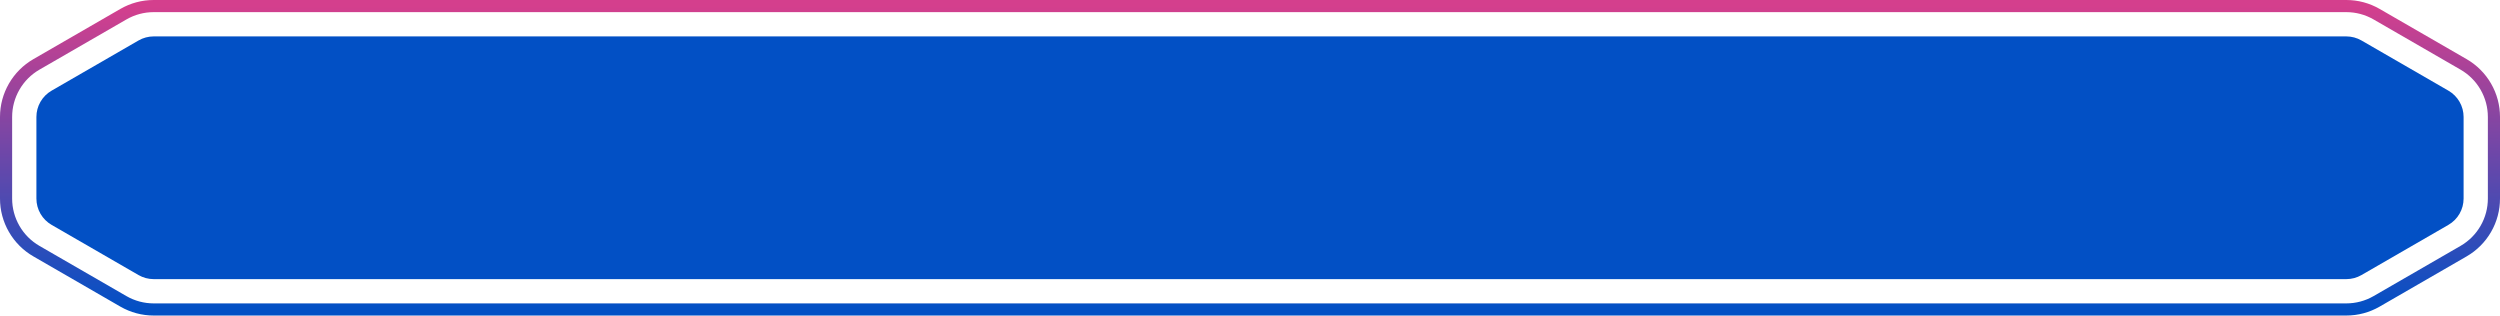 <svg width="412" height="52" viewBox="0 0 412 52" fill="none" xmlns="http://www.w3.org/2000/svg">
<path d="M22.83 45.33C23.59 45.769 24.452 46 25.33 46H386.67C387.548 46 388.41 45.769 389.17 45.33L403.5 37.057C404.26 36.618 404.891 35.987 405.33 35.227C405.769 34.466 406 33.604 406 32.727V19.273C406 18.396 405.769 17.534 405.33 16.773C404.891 16.013 404.26 15.382 403.5 14.943L389.17 6.67C388.41 6.231 387.548 6 386.67 6H25.33C24.452 6 23.59 6.231 22.83 6.67L8.5 14.943C7.74 15.382 7.109 16.013 6.67 16.773C6.231 17.534 6 18.396 6 19.273L6 32.727C6 33.604 6.231 34.466 6.67 35.227C7.109 35.987 7.74 36.618 8.5 37.057L22.83 45.33Z" fill="#0250C5"/>
<path d="M20.33 49.66C21.85 50.538 23.575 51 25.33 51H386.67C388.425 51 390.15 50.538 391.67 49.66L406 41.387C407.52 40.509 408.783 39.247 409.66 37.727C410.538 36.206 411 34.482 411 32.727V19.273C411 17.518 410.538 15.794 409.66 14.274C408.783 12.753 407.52 11.491 406 10.613L391.67 2.34C390.15 1.462 388.425 1 386.67 1L25.33 1C23.575 1 21.85 1.462 20.33 2.34L6 10.613C4.48 11.491 3.217 12.753 2.34 14.274C1.462 15.794 1 17.518 1 19.273L1 32.727C1 34.482 1.462 36.206 2.34 37.727C3.217 39.247 4.48 40.509 6 41.387L20.33 49.66Z" stroke="url(#paint0_linear_757_6)" stroke-width="2" stroke-linecap="round" stroke-linejoin="round"/>
<defs>
<linearGradient id="paint0_linear_757_6" x1="206" y1="51" x2="206" y2="1" gradientUnits="userSpaceOnUse">
<stop stop-color="#0250C5"/>
<stop offset="1" stop-color="#D43F8D"/>
</linearGradient>
</defs>
</svg>
    